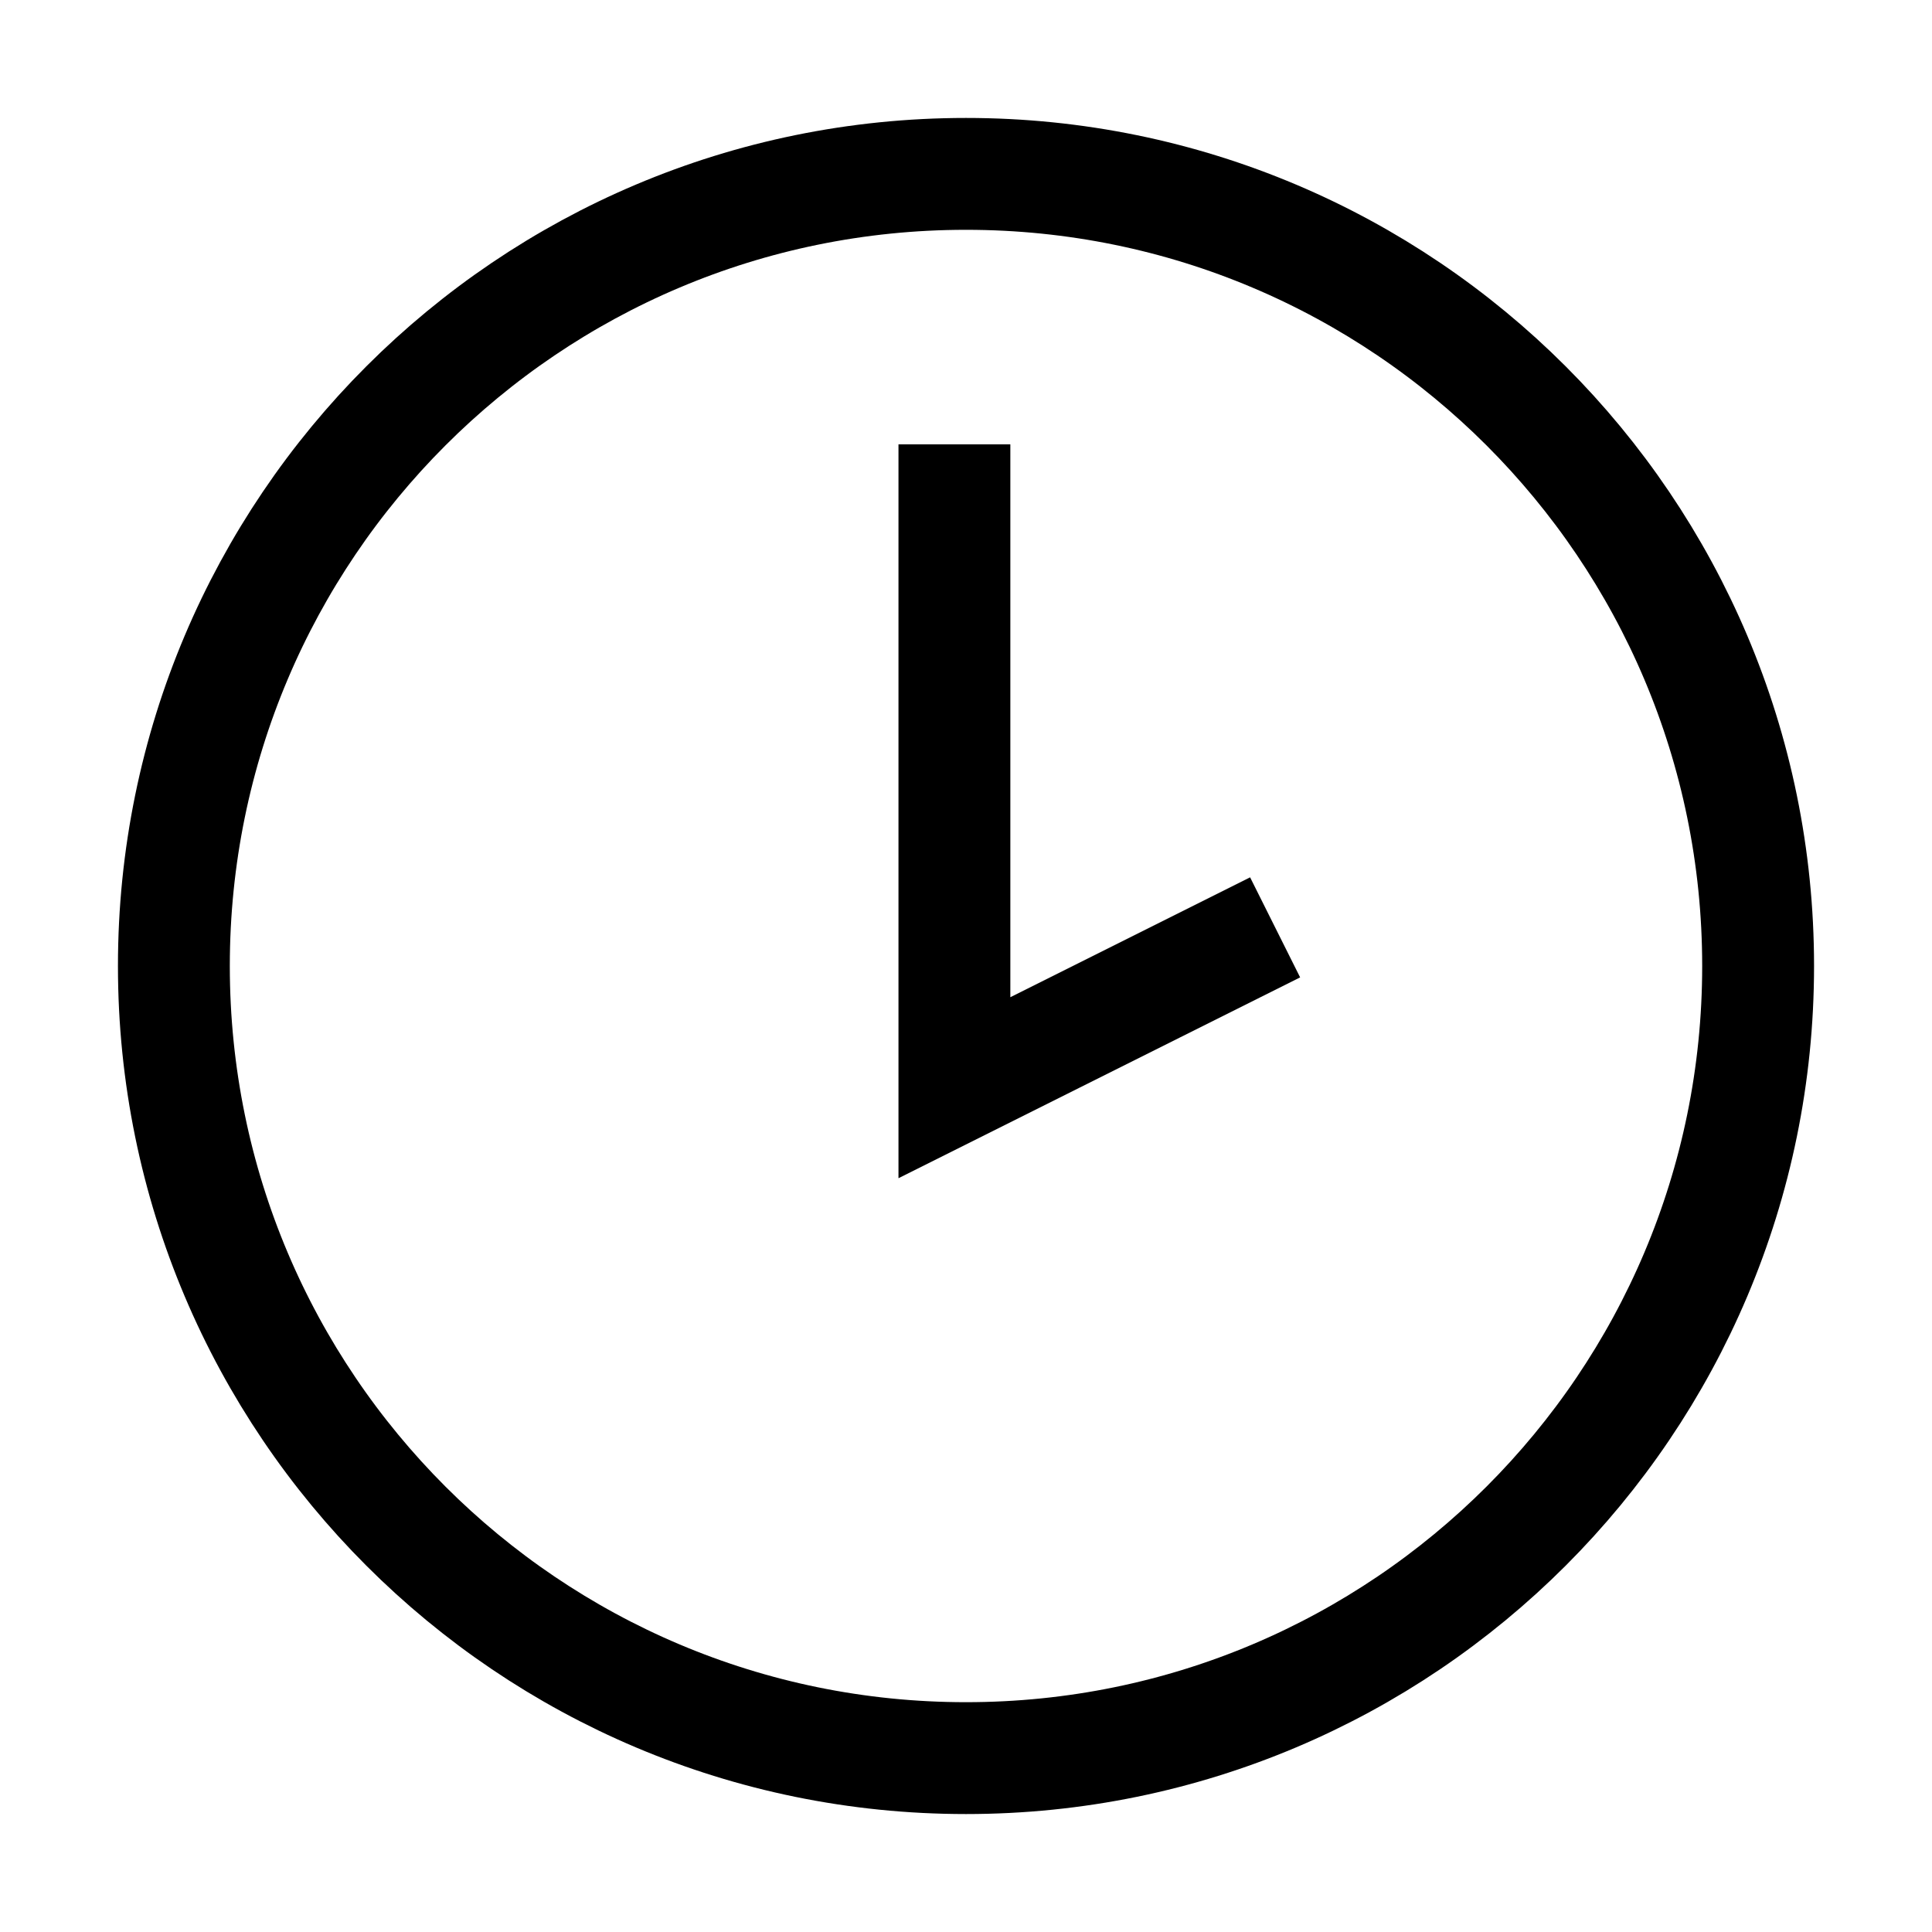 <svg width="50" height="50" viewBox="0 0 50 50" fill="none" xmlns="http://www.w3.org/2000/svg">
<path d="M24.7 11.5V28.15L33 24" stroke="black" stroke-width="2.895" stroke-miterlimit="10"/>
<path d="M25 45.5C36.322 45.5 45.5 36.322 45.5 25C45.5 13.678 36.322 4.5 25 4.5C13.678 4.5 4.5 13.678 4.5 25C4.5 36.322 13.678 45.5 25 45.5Z" stroke="black" stroke-width="2.895" stroke-miterlimit="10"/>
</svg>
